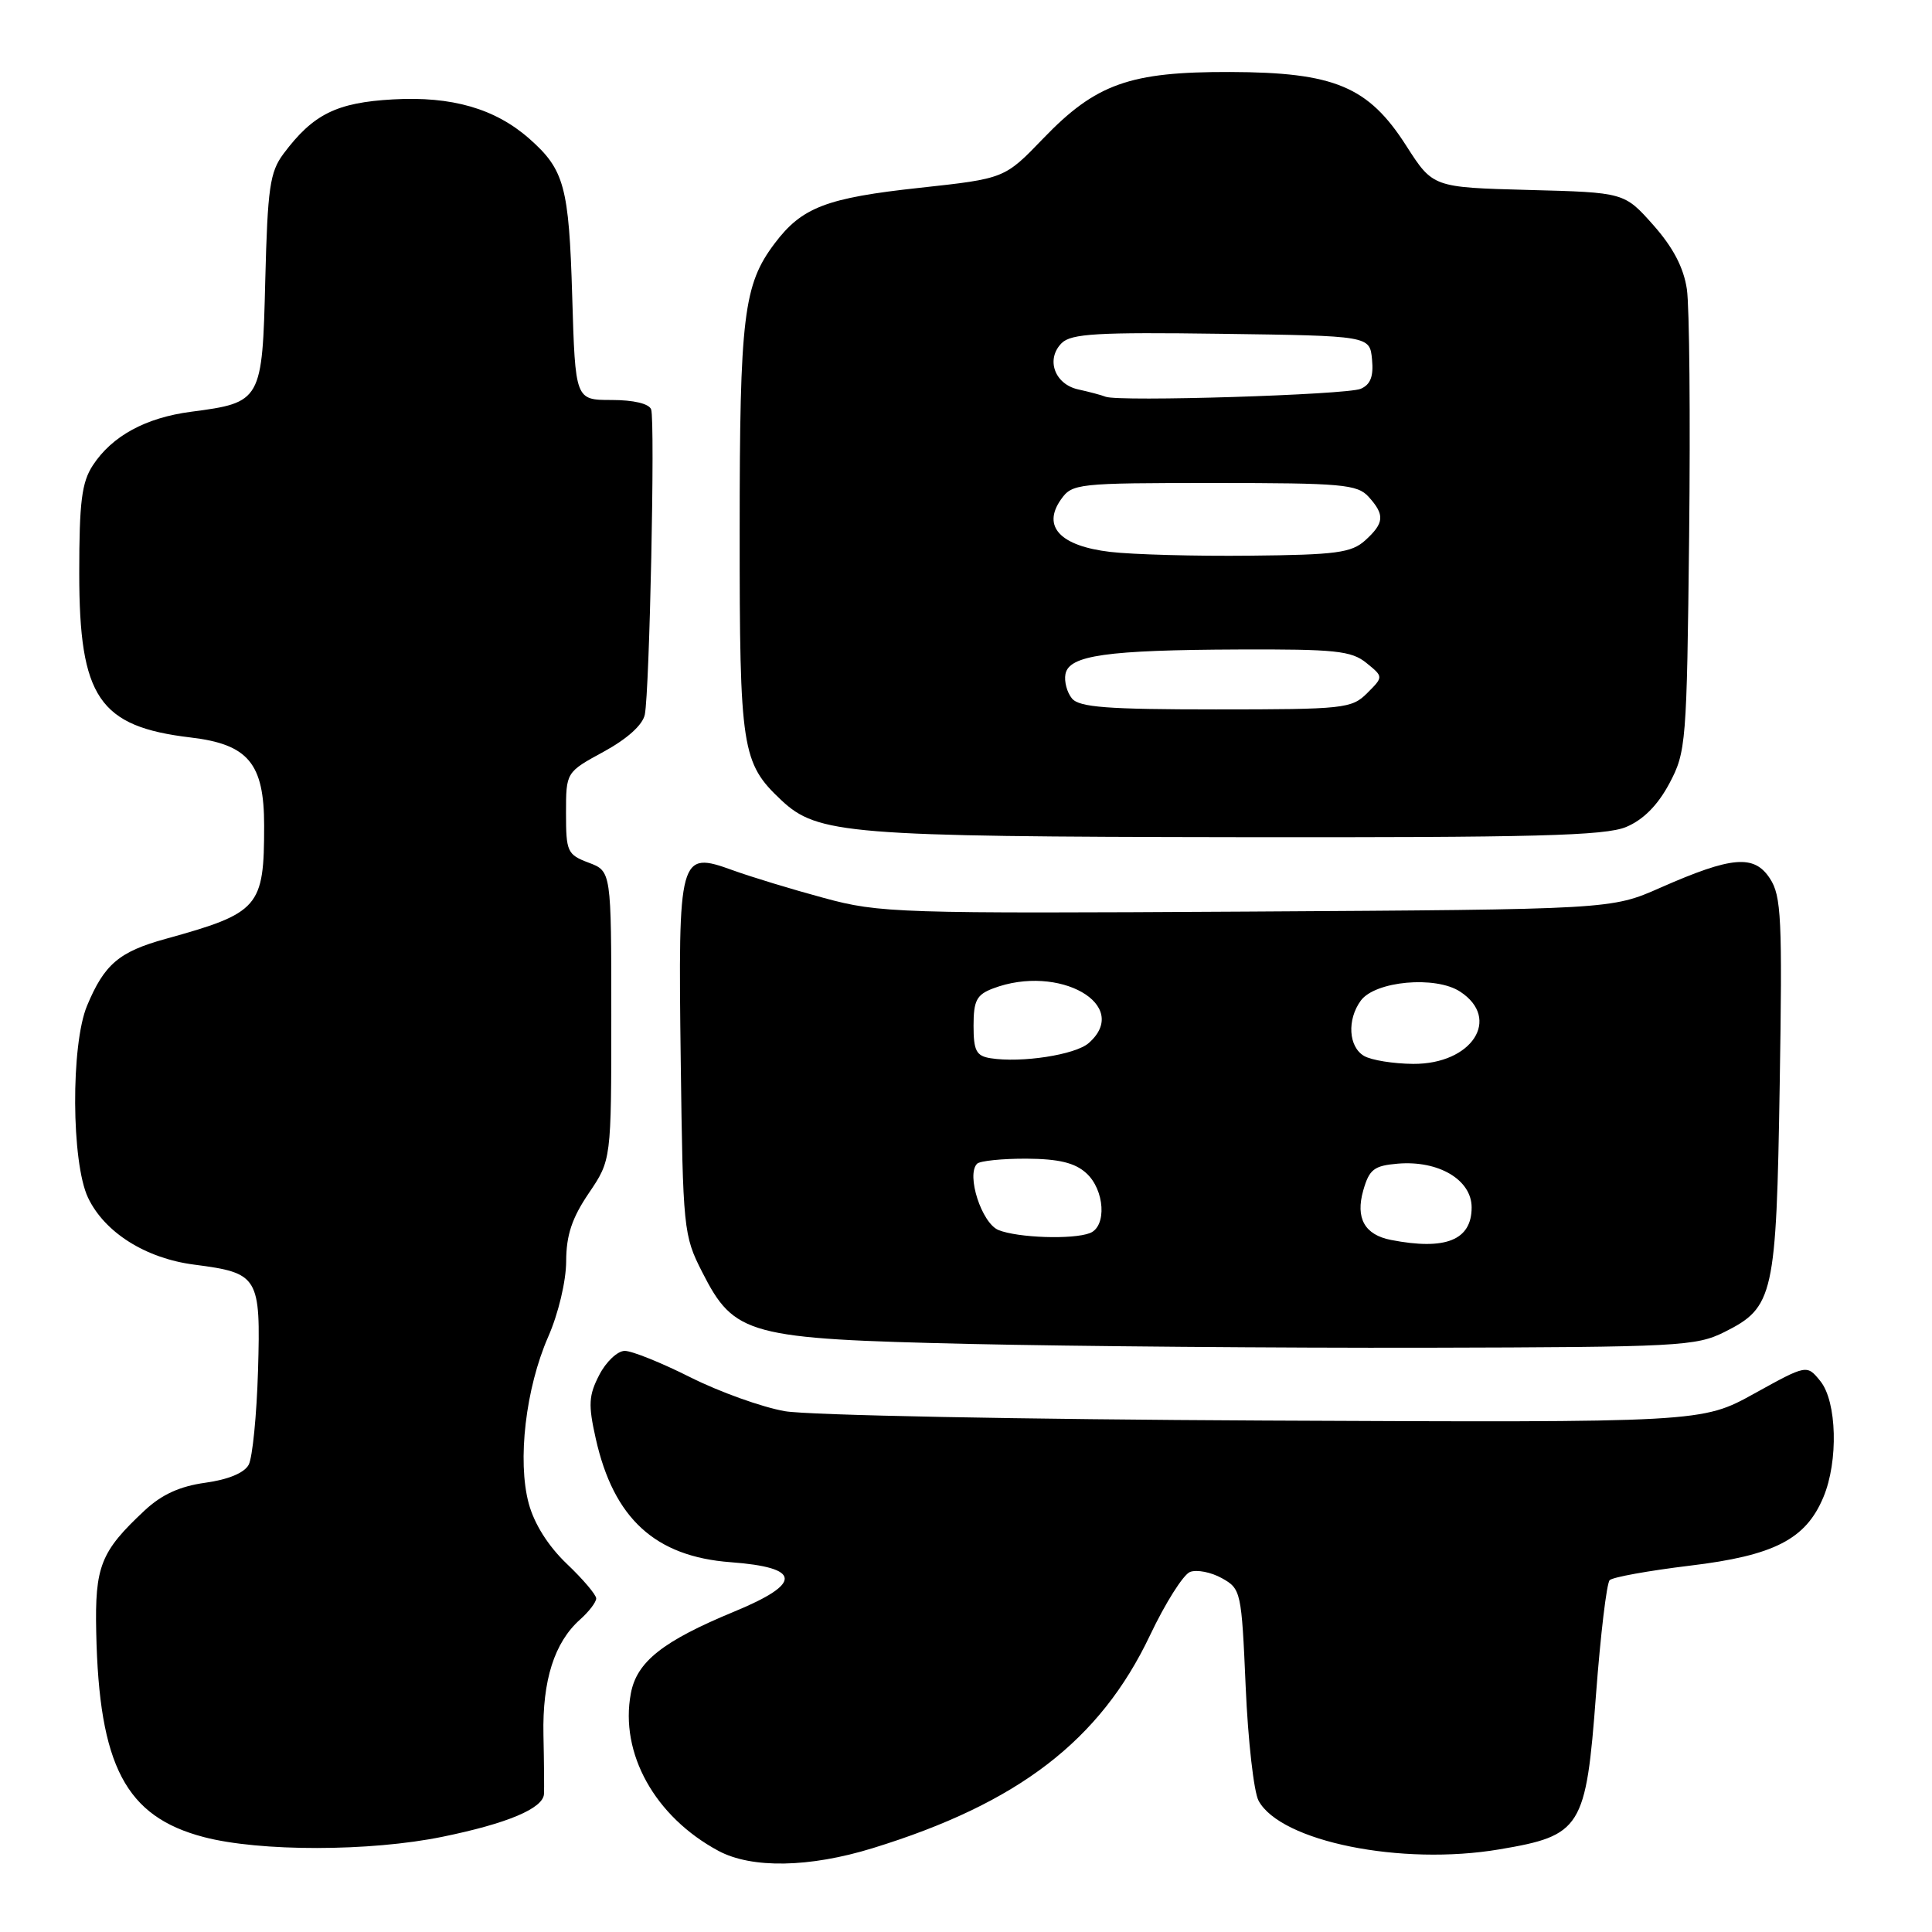 <?xml version="1.0" encoding="UTF-8" standalone="no"?>
<!DOCTYPE svg PUBLIC "-//W3C//DTD SVG 1.1//EN" "http://www.w3.org/Graphics/SVG/1.1/DTD/svg11.dtd" >
<svg xmlns="http://www.w3.org/2000/svg" xmlns:xlink="http://www.w3.org/1999/xlink" version="1.1" viewBox="0 0 256 256">
 <g >
 <path fill="currentColor"
d=" M 115.64 244.89 C 134.92 238.95 145.76 230.63 152.38 216.69 C 154.41 212.41 156.80 208.63 157.69 208.29 C 158.58 207.95 160.48 208.32 161.91 209.12 C 164.44 210.53 164.51 210.88 165.06 223.53 C 165.37 230.67 166.14 237.45 166.77 238.61 C 169.71 244.02 185.69 247.25 198.68 245.05 C 209.55 243.22 210.15 242.26 211.48 224.52 C 212.08 216.59 212.89 209.78 213.29 209.38 C 213.69 208.98 218.47 208.12 223.91 207.46 C 235.08 206.12 239.28 203.97 241.61 198.38 C 243.61 193.61 243.40 185.72 241.21 183.01 C 239.42 180.80 239.42 180.80 232.46 184.65 C 225.50 188.50 225.50 188.50 167.50 188.23 C 135.60 188.08 107.03 187.53 104.00 186.99 C 100.97 186.46 95.35 184.44 91.50 182.51 C 87.65 180.57 83.72 178.99 82.78 179.00 C 81.83 179.00 80.31 180.43 79.41 182.18 C 78.00 184.90 77.93 186.13 78.94 190.62 C 81.31 201.21 86.81 206.25 96.81 207.00 C 106.21 207.70 106.36 209.80 97.30 213.54 C 87.82 217.46 84.37 220.19 83.59 224.39 C 82.10 232.32 86.78 240.73 95.20 245.25 C 99.60 247.61 107.25 247.48 115.64 244.89 Z  M 58.64 243.38 C 67.23 241.62 71.96 239.63 72.08 237.72 C 72.12 237.05 72.09 233.52 72.01 229.87 C 71.86 222.65 73.46 217.63 76.86 214.60 C 78.04 213.55 79.00 212.29 79.00 211.80 C 79.00 211.32 77.25 209.25 75.10 207.21 C 72.64 204.86 70.79 201.93 70.06 199.22 C 68.53 193.55 69.66 183.93 72.64 177.13 C 73.99 174.06 75.01 169.76 75.02 167.13 C 75.03 163.66 75.79 161.39 78.02 158.10 C 81.00 153.70 81.00 153.70 81.00 134.57 C 81.00 115.44 81.00 115.44 78.00 114.31 C 75.17 113.24 75.00 112.86 75.00 107.75 C 75.00 102.32 75.00 102.32 80.00 99.60 C 83.11 97.90 85.16 96.06 85.44 94.69 C 86.07 91.58 86.82 55.75 86.28 54.25 C 86.01 53.49 83.97 53.00 81.03 53.00 C 76.23 53.00 76.23 53.00 75.82 39.25 C 75.39 24.71 74.78 22.48 70.14 18.38 C 65.61 14.39 59.87 12.73 52.08 13.17 C 44.58 13.59 41.49 15.13 37.56 20.38 C 35.76 22.80 35.46 24.89 35.15 37.11 C 34.76 53.15 34.65 53.34 25.32 54.56 C 19.29 55.35 14.85 57.77 12.30 61.66 C 10.83 63.91 10.50 66.51 10.50 75.96 C 10.50 92.42 13.12 96.28 25.26 97.72 C 32.89 98.62 35.00 101.15 35.00 109.39 C 35.00 120.23 34.36 120.97 21.93 124.41 C 15.77 126.11 13.83 127.77 11.54 133.25 C 9.37 138.44 9.45 154.03 11.66 158.69 C 13.85 163.30 19.29 166.74 25.73 167.57 C 34.28 168.68 34.55 169.13 34.19 181.61 C 34.01 187.53 33.46 193.14 32.95 194.09 C 32.37 195.17 30.24 196.05 27.21 196.47 C 23.82 196.94 21.43 198.03 19.17 200.14 C 13.33 205.59 12.56 207.54 12.75 216.29 C 13.12 233.99 16.65 240.71 27.00 243.42 C 34.42 245.37 49.06 245.35 58.64 243.38 Z  M 228.50 176.50 C 235.03 173.23 235.37 171.71 235.82 143.75 C 236.18 121.70 236.04 118.71 234.52 116.40 C 232.43 113.20 229.49 113.45 220.00 117.63 C 213.50 120.50 213.50 120.50 165.19 120.79 C 118.91 121.06 116.57 120.99 109.19 118.99 C 104.96 117.85 99.52 116.19 97.09 115.31 C 89.99 112.74 89.85 113.24 90.20 140.53 C 90.49 162.91 90.57 163.70 93.03 168.53 C 97.31 176.94 99.03 177.40 128.50 178.08 C 142.25 178.39 169.47 178.62 189.00 178.58 C 222.41 178.50 224.73 178.38 228.50 176.50 Z  M 215.47 109.58 C 217.74 108.63 219.65 106.71 221.19 103.83 C 223.42 99.64 223.51 98.55 223.82 71.00 C 223.99 55.32 223.86 40.62 223.52 38.32 C 223.09 35.45 221.70 32.79 219.07 29.82 C 215.23 25.50 215.23 25.50 202.55 25.17 C 189.87 24.83 189.87 24.83 186.34 19.32 C 181.32 11.46 176.83 9.58 163.00 9.54 C 149.71 9.50 145.22 11.09 138.24 18.34 C 133.12 23.66 133.12 23.66 121.92 24.88 C 109.51 26.22 106.26 27.46 102.65 32.25 C 98.52 37.72 98.01 41.88 98.01 70.35 C 98.00 99.30 98.28 101.09 103.53 106.03 C 108.32 110.53 112.35 110.86 163.78 110.93 C 203.41 110.99 212.68 110.74 215.47 109.58 Z  M 184.32 164.30 C 180.82 163.62 179.59 161.42 180.64 157.73 C 181.44 154.94 182.06 154.46 185.22 154.19 C 190.63 153.74 195.00 156.33 195.00 159.99 C 195.00 164.32 191.56 165.71 184.32 164.30 Z  M 132.31 162.99 C 130.08 162.09 128.00 155.66 129.47 154.20 C 129.85 153.82 132.80 153.52 136.02 153.53 C 140.29 153.56 142.42 154.07 143.93 155.44 C 146.39 157.66 146.68 162.52 144.42 163.39 C 142.14 164.27 134.88 164.02 132.31 162.99 Z  M 131.25 140.22 C 129.36 139.92 129.00 139.23 129.00 135.91 C 129.00 132.58 129.41 131.80 131.57 130.98 C 140.32 127.65 150.01 133.18 144.25 138.22 C 142.47 139.77 135.34 140.87 131.25 140.22 Z  M 180.75 139.92 C 178.68 138.72 178.47 135.11 180.31 132.59 C 182.21 129.99 190.23 129.26 193.48 131.40 C 198.96 134.99 195.04 141.02 187.25 140.97 C 184.64 140.95 181.71 140.48 180.75 139.92 Z  M 142.04 92.55 C 141.38 91.75 140.99 90.29 141.18 89.31 C 141.66 86.83 146.64 86.13 164.14 86.06 C 176.92 86.01 179.07 86.23 181.05 87.84 C 183.32 89.68 183.32 89.68 181.16 91.84 C 179.11 93.89 178.11 94.00 161.12 94.00 C 146.71 94.00 143.01 93.72 142.04 92.55 Z  M 147.11 73.13 C 140.49 72.35 138.06 69.78 140.57 66.20 C 142.07 64.07 142.67 64.00 160.90 64.00 C 177.83 64.00 179.85 64.18 181.35 65.83 C 183.52 68.23 183.43 69.30 180.90 71.60 C 179.07 73.25 177.06 73.52 165.65 73.63 C 158.42 73.71 150.08 73.48 147.11 73.13 Z  M 146.50 52.57 C 145.95 52.35 144.32 51.92 142.87 51.60 C 139.73 50.91 138.55 47.59 140.68 45.46 C 141.94 44.21 145.43 44.00 161.84 44.23 C 181.50 44.50 181.50 44.50 181.80 47.62 C 182.02 49.87 181.60 50.96 180.30 51.52 C 178.43 52.32 148.26 53.26 146.50 52.57 Z "/>
</g>
</svg>